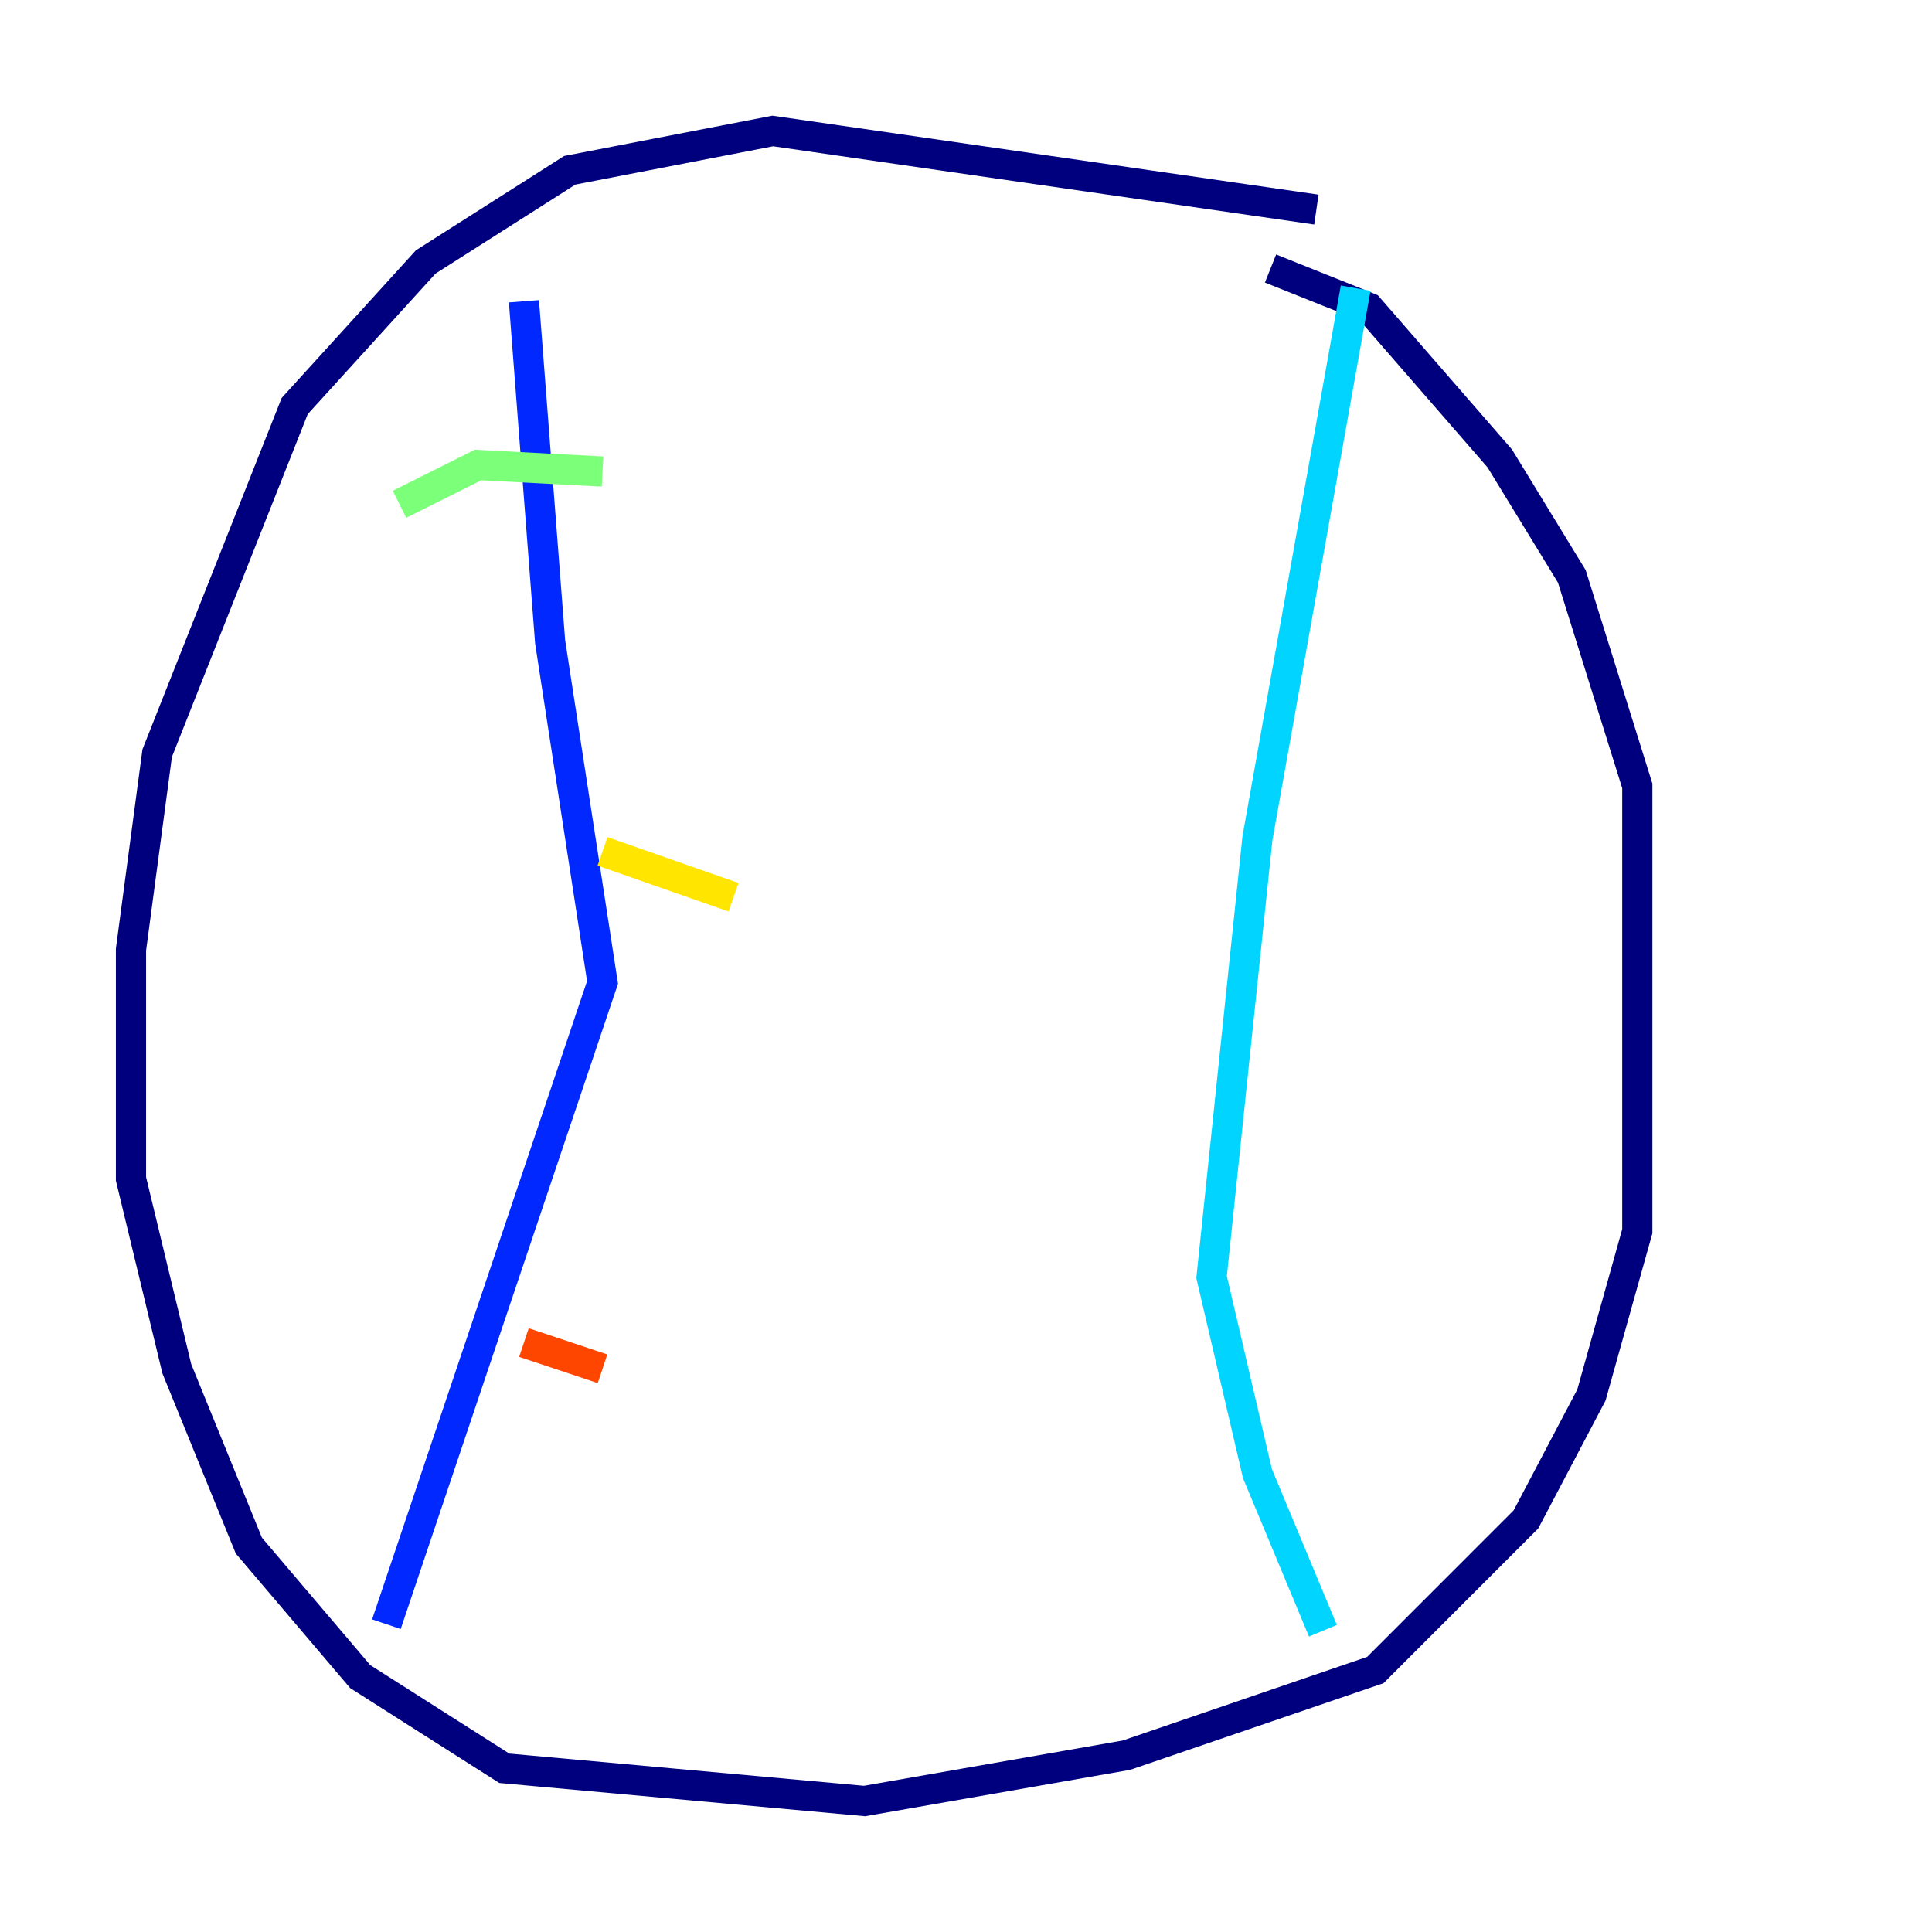 <?xml version="1.0" encoding="utf-8" ?>
<svg baseProfile="tiny" height="128" version="1.2" viewBox="0,0,128,128" width="128" xmlns="http://www.w3.org/2000/svg" xmlns:ev="http://www.w3.org/2001/xml-events" xmlns:xlink="http://www.w3.org/1999/xlink"><defs /><polyline fill="none" points="87.214,13.885 51.2,8.678 37.749,11.281 28.203,17.356 19.525,26.902 10.414,49.898 8.678,62.915 8.678,78.102 11.715,90.685 16.488,102.4 23.864,111.078 33.41,117.153 57.275,119.322 74.63,116.285 91.119,110.644 101.098,100.664 105.437,92.42 108.475,81.573 108.475,52.068 104.136,38.183 99.363,30.373 90.685,20.393 84.176,17.79" stroke="#00007f" stroke-width="2" /><polyline fill="none" points="34.712,19.959 36.447,42.522 39.919,65.085 25.6,107.607" stroke="#0028ff" stroke-width="2" /><polyline fill="none" points="89.817,19.091 83.308,55.539 80.271,84.61 83.308,97.627 87.647,108.041" stroke="#00d4ff" stroke-width="2" /><polyline fill="none" points="26.468,33.41 31.675,30.807 39.919,31.241" stroke="#7cff79" stroke-width="2" /><polyline fill="none" points="39.919,56.407 48.597,59.444" stroke="#ffe500" stroke-width="2" /><polyline fill="none" points="34.712,88.949 39.919,90.685" stroke="#ff4600" stroke-width="2" /><polyline fill="none" points="80.705,34.278 80.705,34.278" stroke="#7f0000" stroke-width="2" /></svg>